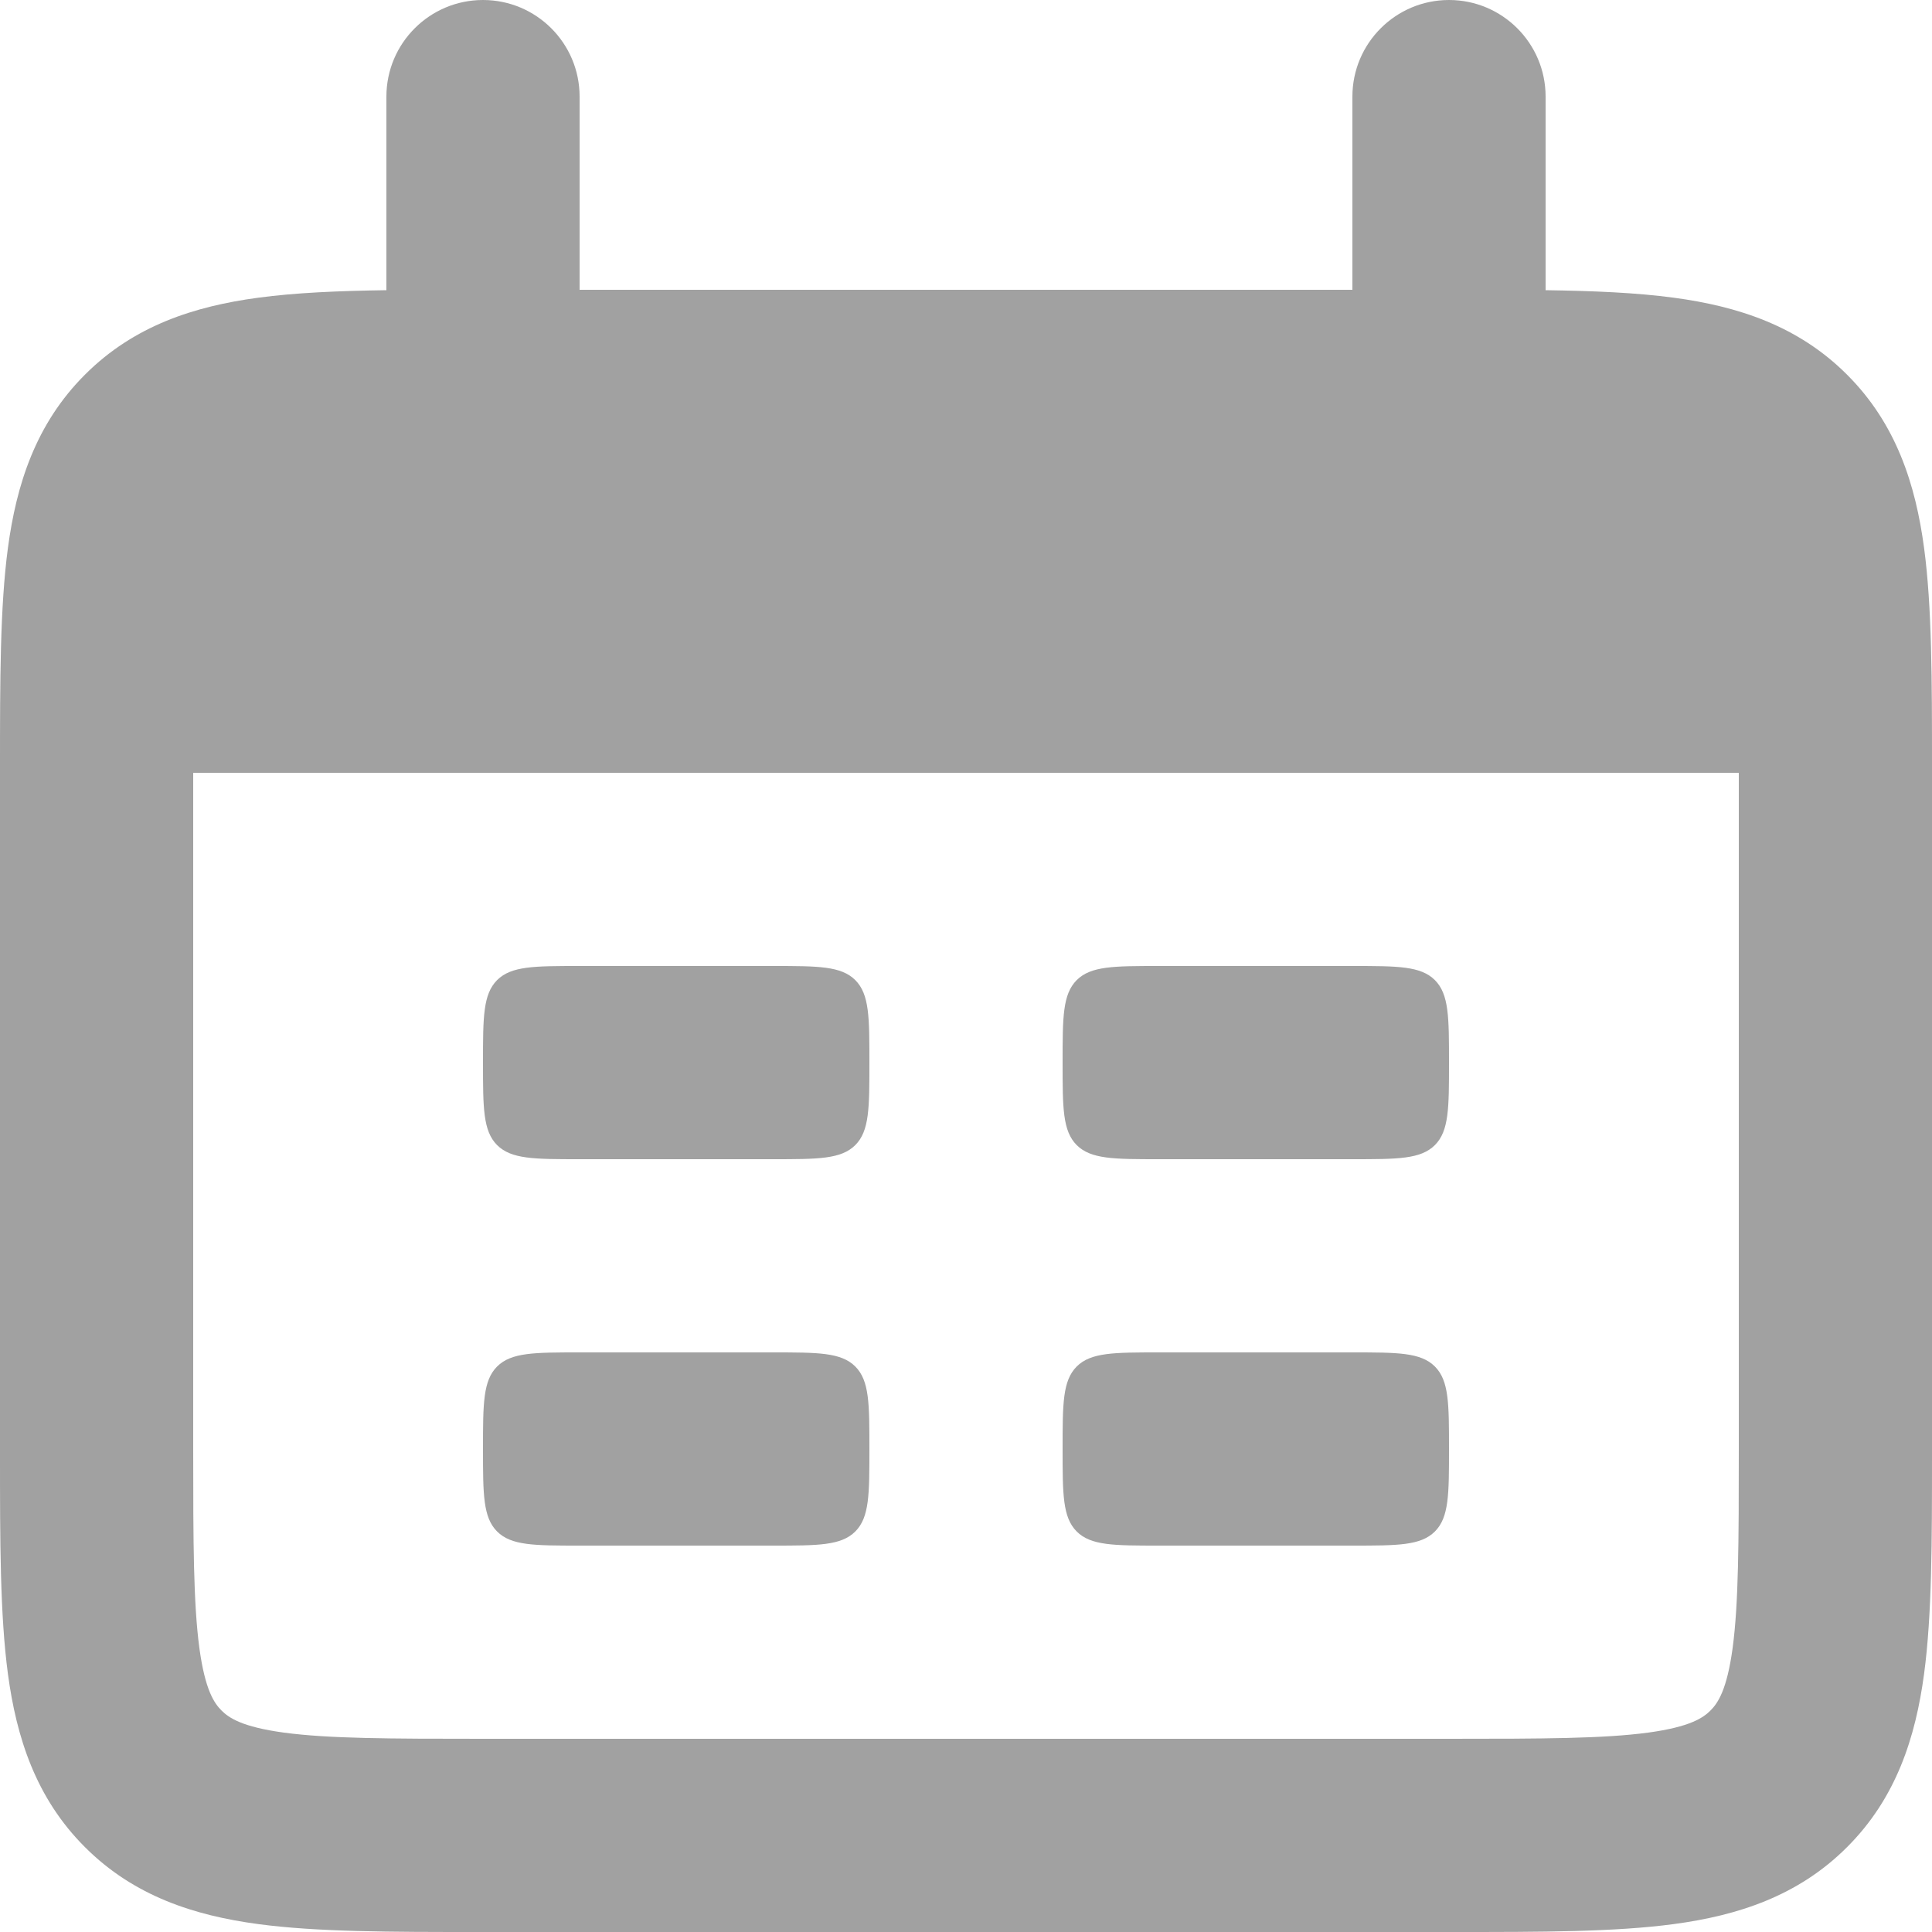 <svg width="20" height="20" viewBox="0 0 20 20" fill="none" xmlns="http://www.w3.org/2000/svg" xmlns:xlink="http://www.w3.org/1999/xlink">
<path d="M5,11C5,10.529 5,10.293 5.146,10.146C5.293,10 5.529,10 6,10L8,10C8.471,10 8.707,10 8.854,10.146C9,10.293 9,10.529 9,11C9,11.471 9,11.707 8.854,11.854C8.707,12 8.471,12 8,12L6,12C5.529,12 5.293,12 5.146,11.854C5,11.707 5,11.471 5,11Z" fill="#A1A1A1"/>
<path d="M5.146,14.146C5,14.293 5,14.529 5,15C5,15.471 5,15.707 5.146,15.854C5.293,16 5.529,16 6,16L8,16C8.471,16 8.707,16 8.854,15.854C9,15.707 9,15.471 9,15C9,14.529 9,14.293 8.854,14.146C8.707,14 8.471,14 8,14L6,14C5.529,14 5.293,14 5.146,14.146Z" fill="#A1A1A1"/>
<path d="M11,11C11,10.529 11,10.293 11.146,10.146C11.293,10 11.529,10 12,10L14,10C14.471,10 14.707,10 14.854,10.146C15,10.293 15,10.529 15,11C15,11.471 15,11.707 14.854,11.854C14.707,12 14.471,12 14,12L12,12C11.529,12 11.293,12 11.146,11.854C11,11.707 11,11.471 11,11Z" fill="#A1A1A1"/>
<path d="M11.146,14.146C11,14.293 11,14.529 11,15C11,15.471 11,15.707 11.146,15.854C11.293,16 11.529,16 12,16L14,16C14.471,16 14.707,16 14.854,15.854C15,15.707 15,15.471 15,15C15,14.529 15,14.293 14.854,14.146C14.707,14 14.471,14 14,14L12,14C11.529,14 11.293,14 11.146,14.146Z" fill="#A1A1A1"/>
<path d="M5,0C5.552,0 6,0.448 6,1L6,3L14,3L14,1C14,0.448 14.448,0 15,0C15.552,0 16,0.448 16,1L16,3.004C16.498,3.011 16.943,3.03 17.328,3.082C17.983,3.17 18.612,3.369 19.121,3.879C19.631,4.388 19.83,5.017 19.918,5.672C20,6.284 20,7.048 20,7.934L20,15.066C20,15.952 20,16.716 19.918,17.328C19.83,17.983 19.631,18.612 19.121,19.121C18.612,19.631 17.983,19.83 17.328,19.918C16.716,20 15.952,20 15.066,20L4.934,20C4.048,20 3.284,20 2.672,19.918C2.017,19.83 1.388,19.631 0.879,19.121C0.369,18.612 0.17,17.983 0.082,17.328C0,16.716 0,15.952 0,15.066L0,7.934C0,7.048 0,6.284 0.082,5.672C0.17,5.017 0.369,4.388 0.879,3.879C1.388,3.369 2.017,3.17 2.672,3.082C3.057,3.03 3.502,3.011 4,3.004L4,1C4,0.448 4.448,0 5,0ZM18,8L2,8L2,15C2,15.971 2.002,16.599 2.064,17.061C2.123,17.495 2.217,17.631 2.293,17.707C2.369,17.783 2.505,17.877 2.939,17.936C3.401,17.998 4.029,18 5,18L15,18C15.971,18 16.599,17.998 17.061,17.936C17.495,17.877 17.631,17.783 17.707,17.707C17.783,17.631 17.877,17.495 17.936,17.061C17.998,16.599 18,15.971 18,15L18,8Z" clip-rule="evenodd" fill-rule="evenodd" fill="#A1A1A1"/>
</svg>
